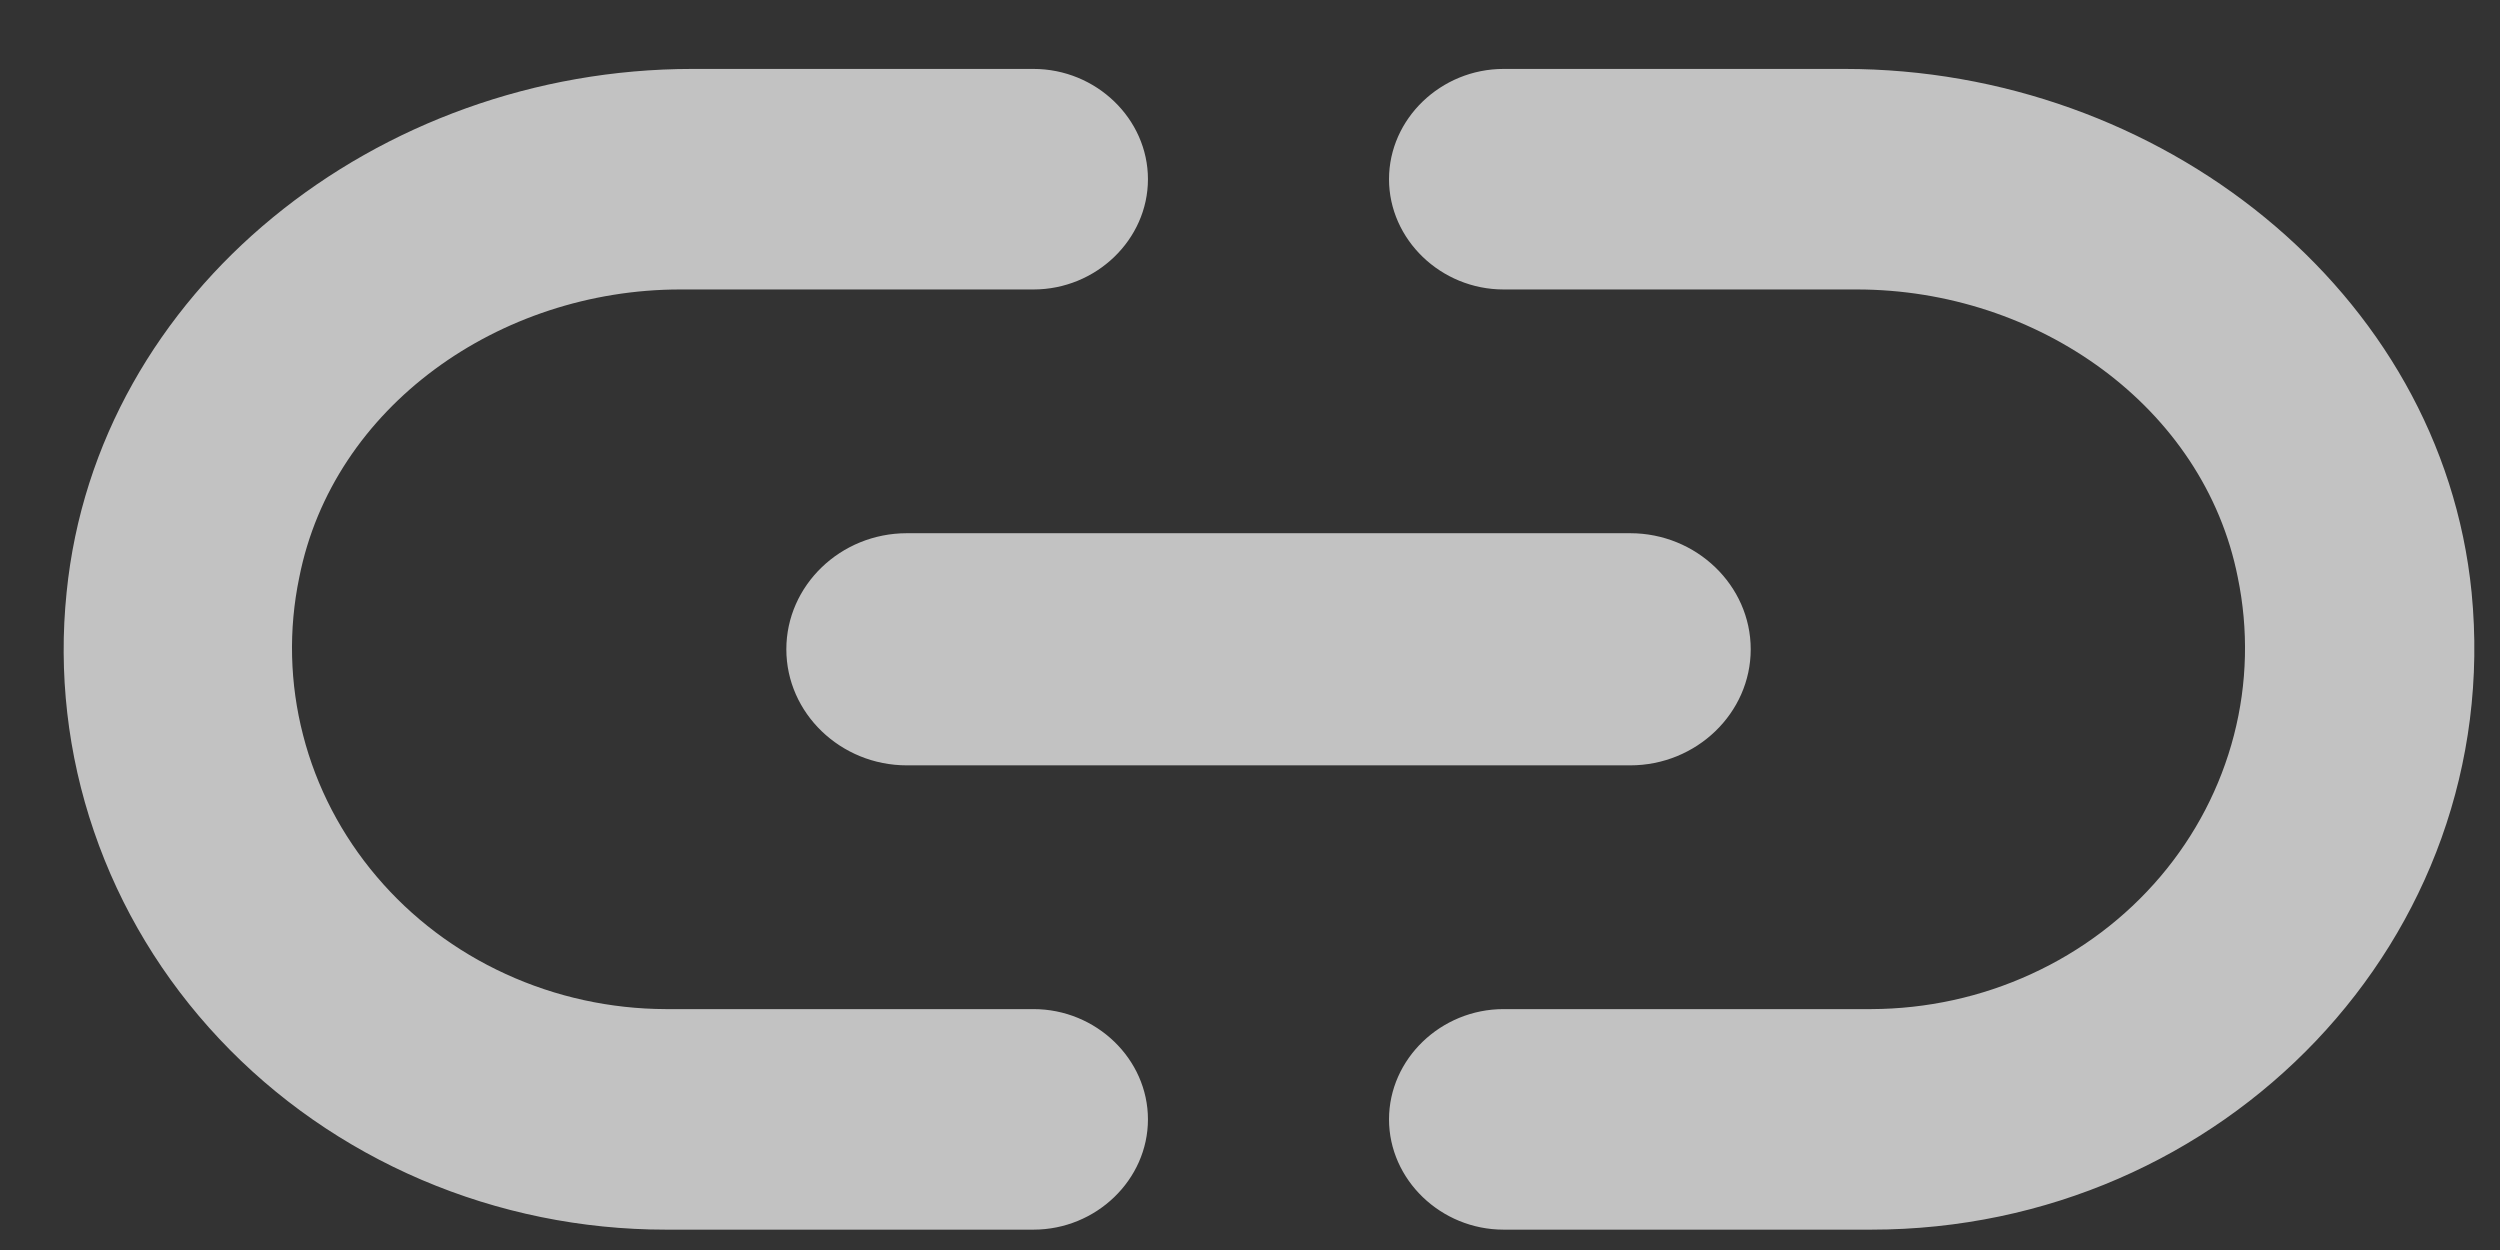 <svg width="28" height="14" viewBox="0 0 28 14" fill="none" xmlns="http://www.w3.org/2000/svg">
<rect x="0" y="0" width="28" height="14" fill="#333333" stroke="none"/>
<path d="M3.352 6.466C3.73 4.555 5.593 3.242 7.619 3.242H11.575C12.277 3.242 12.857 2.683 12.857 2.007C12.857 1.331 12.277 0.772 11.575 0.772H7.754C4.23 0.772 1.084 3.255 0.746 6.635C0.653 7.537 0.757 8.449 1.052 9.31C1.346 10.172 1.825 10.964 2.457 11.636C3.089 12.309 3.861 12.846 4.722 13.214C5.583 13.582 6.515 13.772 7.456 13.772H11.575C12.277 13.772 12.857 13.213 12.857 12.537C12.857 11.861 12.277 11.302 11.575 11.302H7.456C6.836 11.3 6.224 11.166 5.664 10.909C5.104 10.653 4.61 10.28 4.218 9.817C3.826 9.355 3.544 8.815 3.395 8.235C3.245 7.656 3.23 7.051 3.352 6.466ZM10.157 8.572H18.258C19 8.572 19.608 7.987 19.608 7.272C19.608 6.557 19 5.972 18.258 5.972H10.157C9.414 5.972 8.807 6.557 8.807 7.272C8.807 7.987 9.414 8.572 10.157 8.572ZM20.661 0.772H16.84C16.138 0.772 15.557 1.331 15.557 2.007C15.557 2.683 16.138 3.242 16.84 3.242H20.796C22.822 3.242 24.685 4.555 25.063 6.466C25.184 7.051 25.17 7.656 25.02 8.235C24.87 8.815 24.589 9.355 24.197 9.817C23.804 10.28 23.31 10.653 22.75 10.909C22.191 11.166 21.578 11.3 20.958 11.302H16.84C16.138 11.302 15.557 11.861 15.557 12.537C15.557 13.213 16.138 13.772 16.84 13.772H20.958C24.901 13.772 28.06 10.509 27.682 6.635C27.345 3.255 24.185 0.772 20.661 0.772Z" fill="white" fill-opacity="0.7"/>
</svg>
